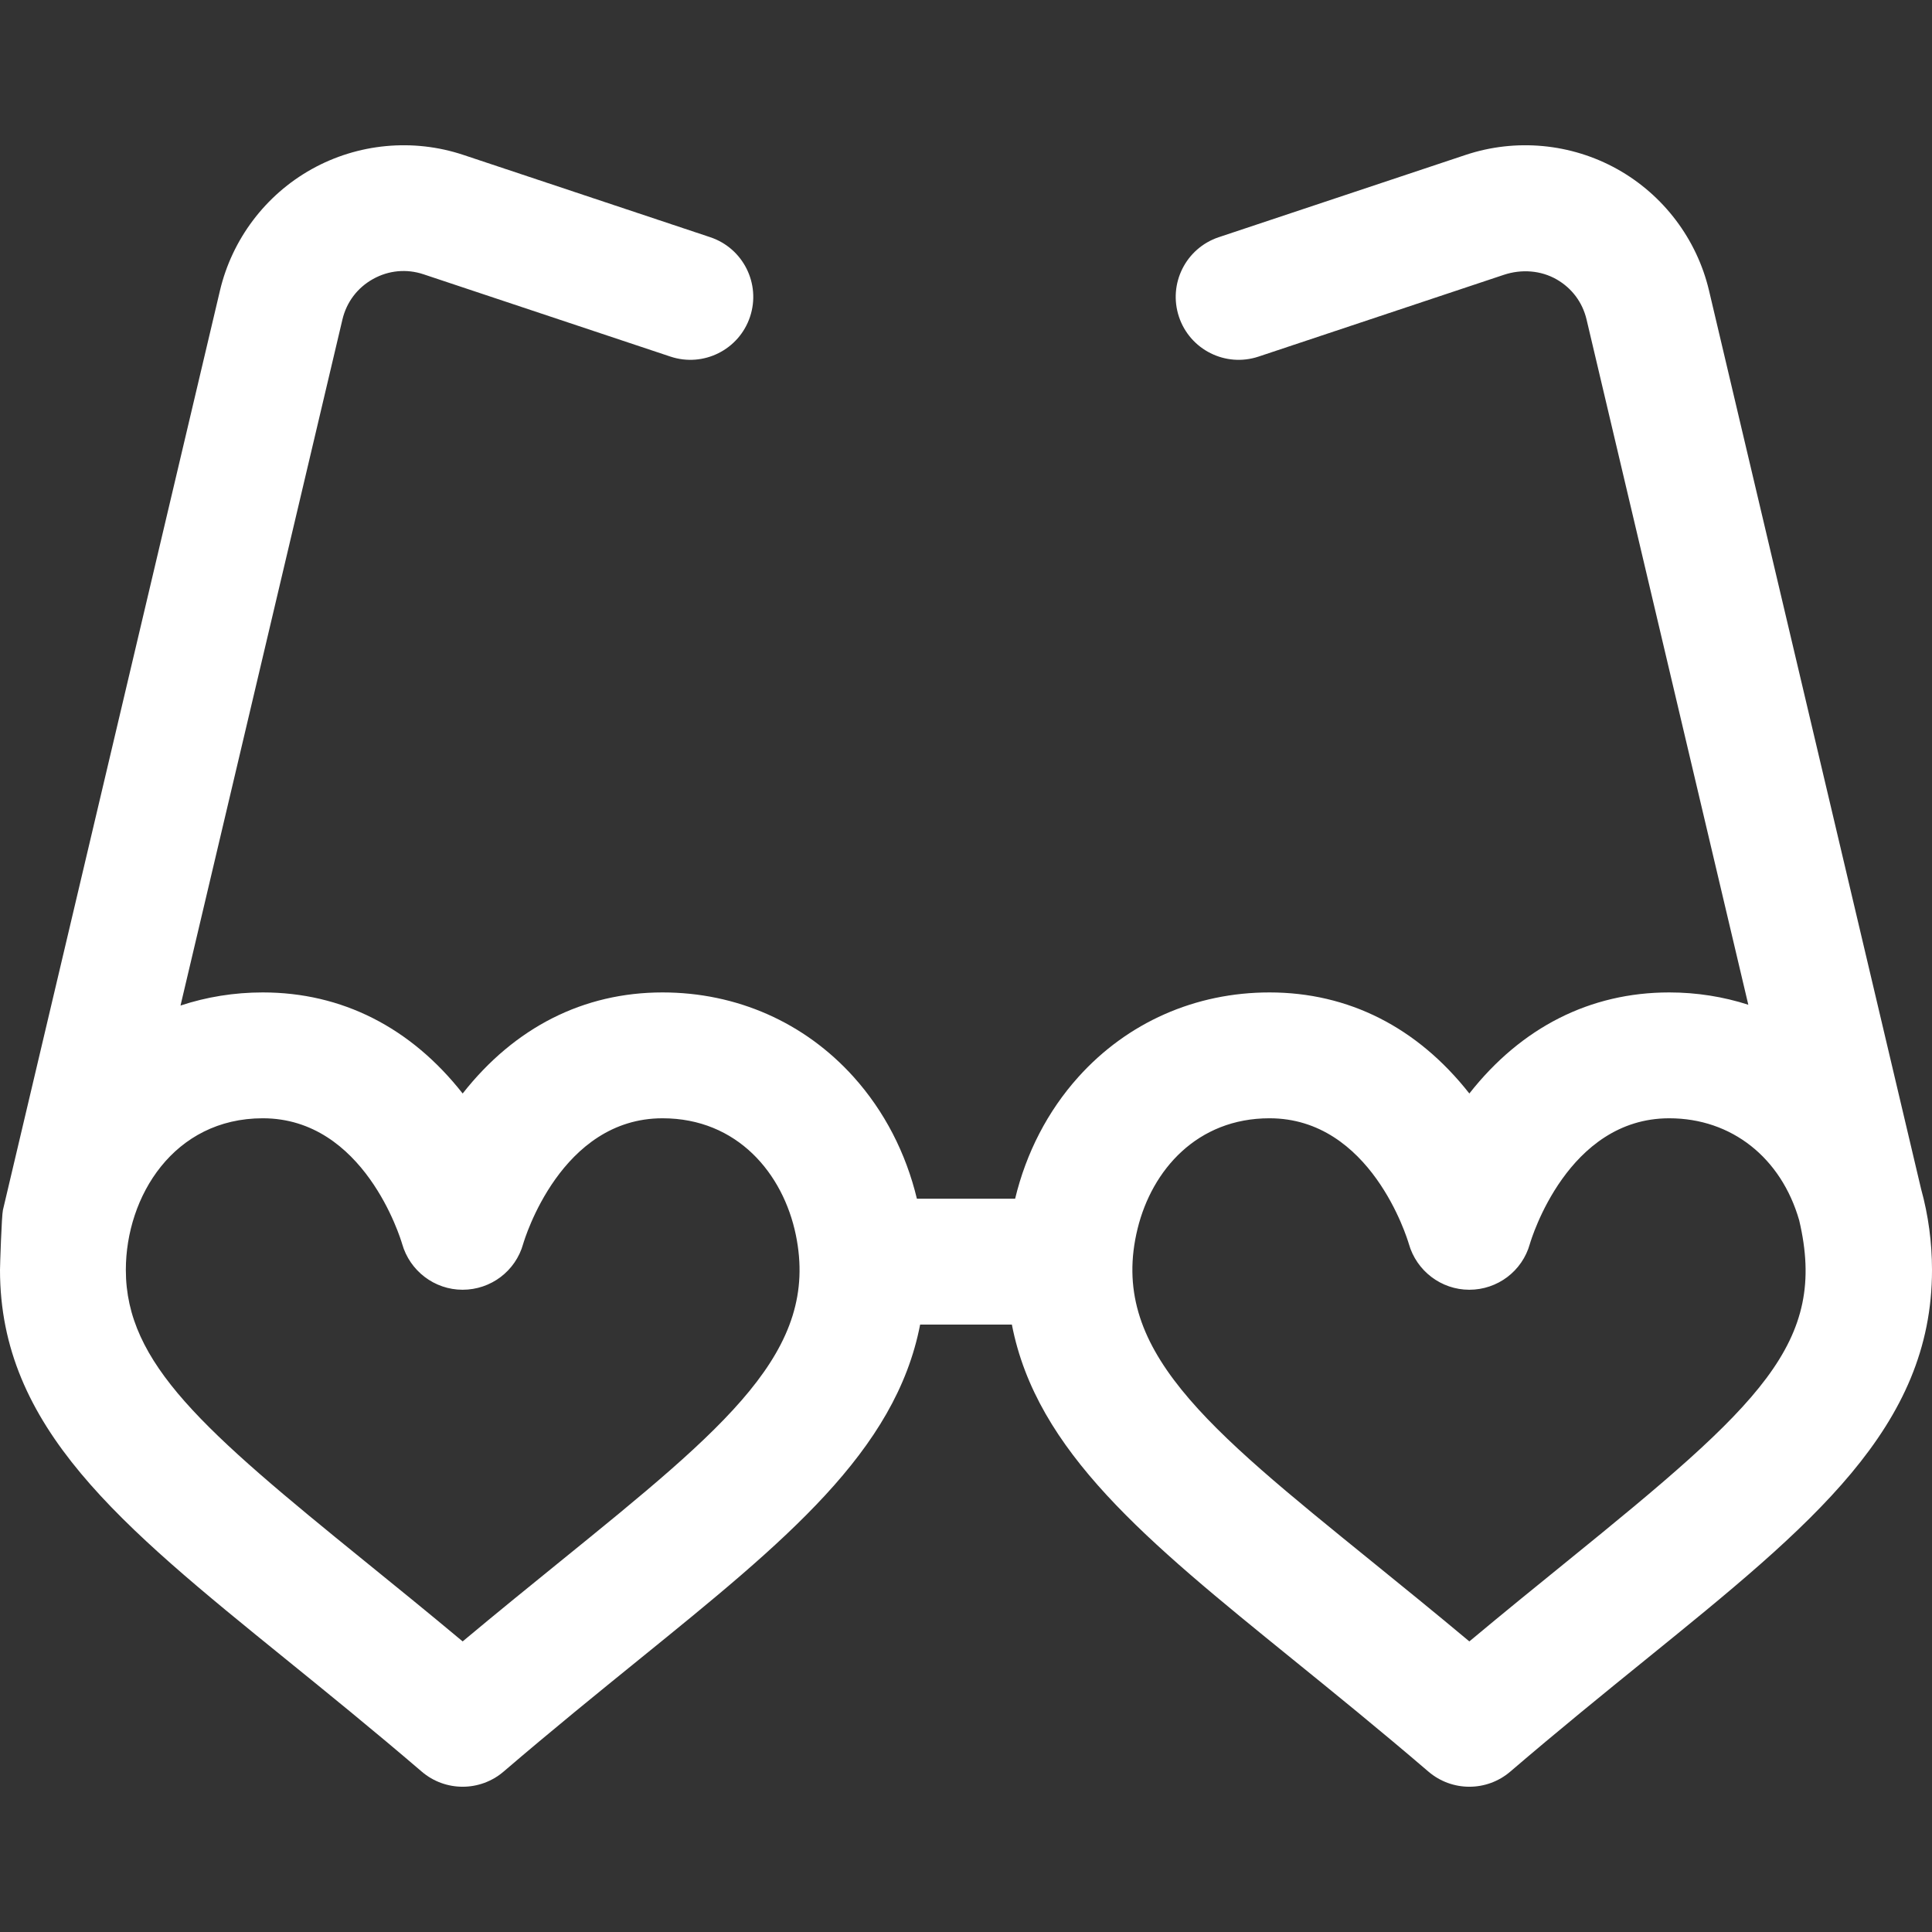 <?xml version="1.0" encoding="iso-8859-1"?>
<!-- Generator: Adobe Illustrator 19.0.0, SVG Export Plug-In . SVG Version: 6.00 Build 0)  -->
<svg version="1.1" id="Layer_1" xmlns="http://www.w3.org/2000/svg" xmlns:xlink="http://www.w3.org/1999/xlink" x="0px" y="0px"
	 viewBox="0 0 512.001 512.001" style="enable-background:new 0 0 512.001 512.001;" xml:space="preserve" fill="#fff">
<rect x="0" y="0" width="512.001" height="512.001" fill="#333333" stroke="none"/>
<g>
	<g>
		<path d="M509.101,315.058L452.912,77.016c-3.219-13.638-12.086-25.374-24.324-32.198c-12.241-6.824-26.883-8.197-40.179-3.765
			l-65.426,21.809c-8.736,2.912-13.457,12.356-10.546,21.092c2.912,8.736,12.354,13.458,21.092,10.546l65.006-21.669
			c4.651-1.551,9.799-1.207,14.044,1.245c4.016,2.32,6.81,6.075,7.878,10.601l42.864,181.591
			c-6.615-2.127-13.656-3.263-20.961-3.263c-20.938,0-39.182,9.244-52.965,26.785c-13.783-17.541-32.028-26.785-52.965-26.785
			c-19.663,0-37.647,7.951-50.638,22.391c-8.161,9.072-13.864,20.166-16.774,32.281h-26.031
			c-2.91-12.114-8.613-23.208-16.774-32.281c-12.99-14.439-30.974-22.391-50.637-22.391c-20.938,0-39.183,9.245-52.966,26.785
			c-13.783-17.54-32.028-26.785-52.966-26.785c-7.585,0-14.914,1.195-21.81,3.477L90.745,84.679
			c1.088-4.613,3.968-8.425,8.108-10.733c4.14-2.309,8.896-2.755,13.393-1.255L177.672,94.5c8.738,2.91,18.179-1.81,21.092-10.546
			c2.912-8.736-1.809-18.179-10.545-21.092l-65.427-21.81c-13.293-4.43-27.938-3.058-40.178,3.765
			c-12.24,6.824-21.105,18.561-24.324,32.198L0.775,320.67C0.432,322.124,0,335.429,0,336.544
			c0,41.751,31.785,67.519,75.779,103.185c10.838,8.786,23.123,18.746,35.976,29.762c3.122,2.677,6.987,4.014,10.852,4.014
			c3.865,0,7.729-1.338,10.852-4.014c12.854-11.016,25.138-20.976,35.976-29.762c38.675-31.354,67.906-55.064,74.41-88.703h24.312
			c6.504,33.64,35.735,57.349,74.41,88.703c10.839,8.786,23.124,18.746,35.976,29.762c3.123,2.677,6.987,4.014,10.852,4.014
			s7.729-1.338,10.852-4.014c12.854-11.016,25.137-20.976,35.976-29.762c43.992-35.665,75.779-61.434,75.779-103.19
			C511.998,329.334,511.054,322.088,509.101,315.058z M148.433,413.824c-7.938,6.435-16.639,13.489-25.826,21.167
			c-9.187-7.678-17.888-14.732-25.826-21.167c-42.839-34.73-63.432-52.523-63.432-77.28c0-19.483,12.719-40.189,36.292-40.189
			c26.825,0,36.48,31.759,36.93,33.294c2.04,7.161,8.572,12.149,16.025,12.149c7.478,0,14.029-4.936,16.045-12.135
			c0.397-1.359,10.029-33.306,36.933-33.306c19.84,0,31.987,14.669,35.336,30.932C217.22,357.932,192.736,377.907,148.433,413.824z
			 M415.22,413.824c-7.939,6.435-16.64,13.489-25.826,21.167c-9.187-7.678-17.888-14.732-25.826-21.167
			c-44.041-35.704-69.887-56.431-62.097-88.214c3.818-15.58,15.802-29.255,34.958-29.255c26.825,0,36.479,31.759,36.93,33.294
			c2.04,7.161,8.572,12.149,16.024,12.149c7.478,0,14.029-4.936,16.045-12.135c0.397-1.359,10.028-33.306,36.933-33.306
			c16.551,0,29.681,10.474,34.444,27.038C484.48,355.911,466.542,372.217,415.22,413.824z"/>
	</g>
</g>
</svg>
